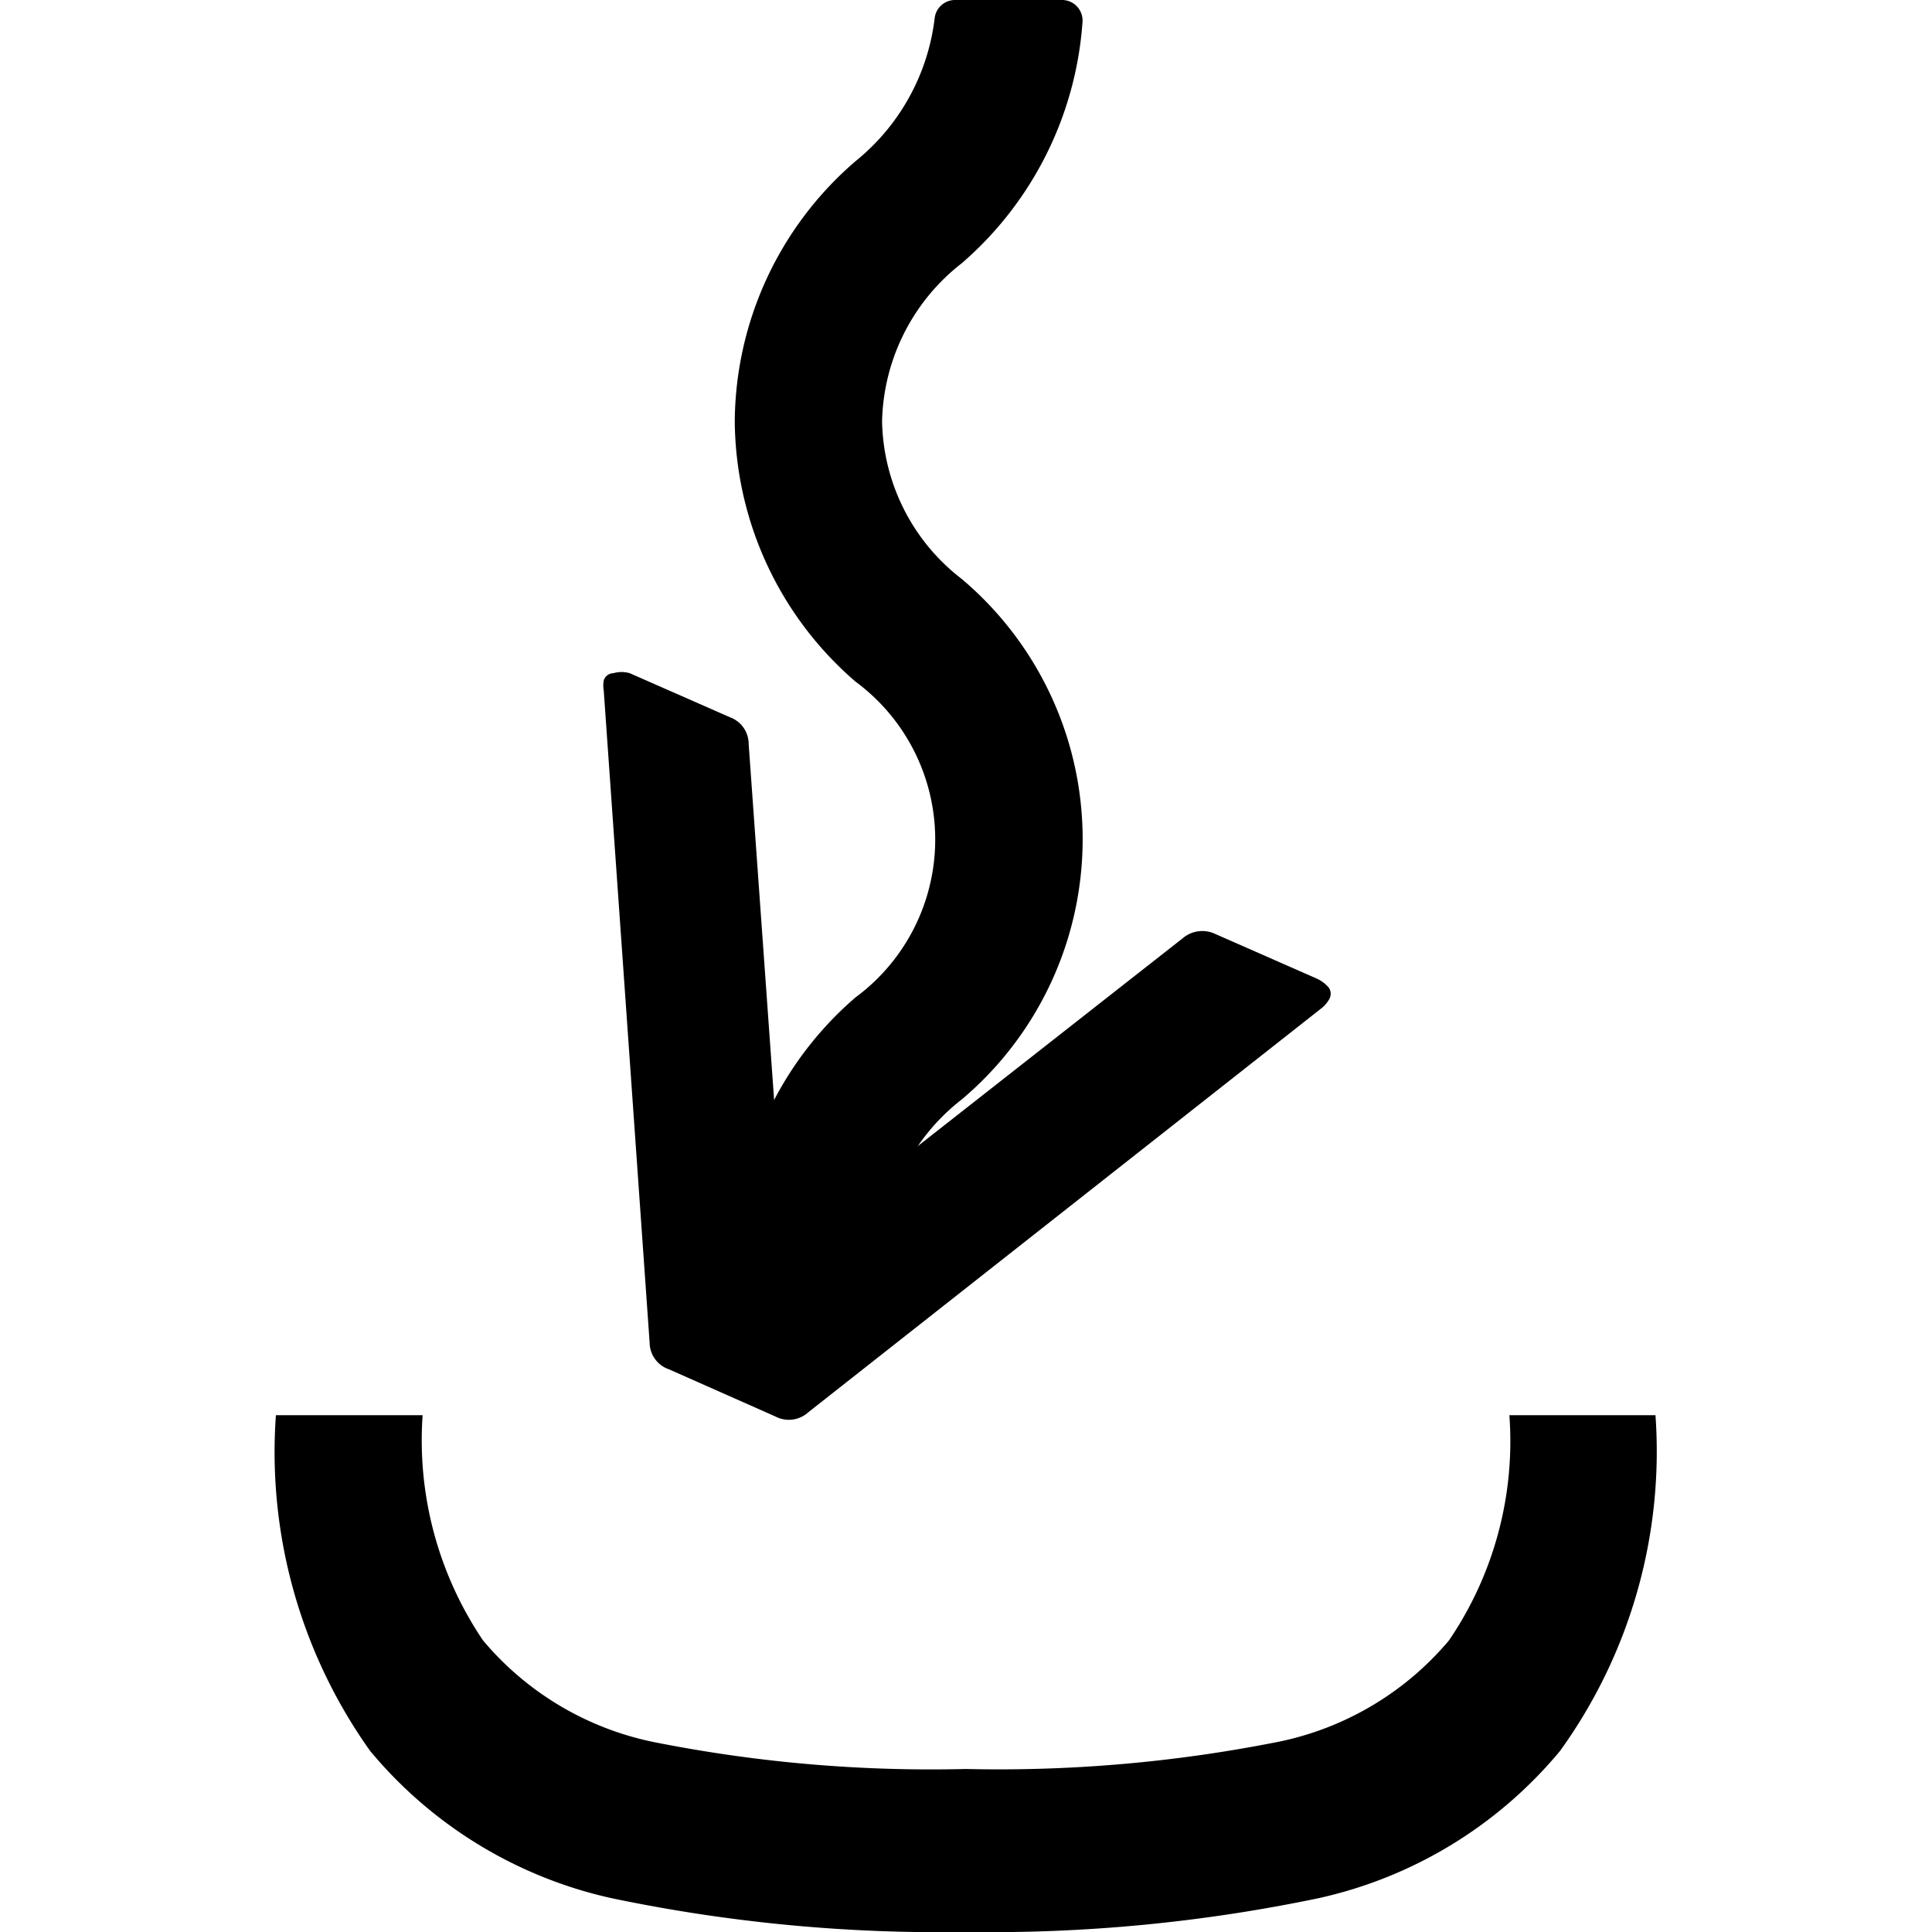 <svg xmlns="http://www.w3.org/2000/svg" viewBox="0 0 32 32"><path d="M7,23.44a5.92,5.92,0,0,0,1,3.73,5,5,0,0,0,2.91,1.7A23.47,23.47,0,0,0,16,29.3a23.7,23.7,0,0,0,5.07-.43A5,5,0,0,0,24,27.17a5.86,5.86,0,0,0,1-3.73h2.42A8.48,8.48,0,0,1,25.84,29a7.22,7.22,0,0,1-4,2.44A26.61,26.61,0,0,1,16,32a26.55,26.55,0,0,1-5.87-.56,7.23,7.23,0,0,1-4-2.44,8.53,8.53,0,0,1-1.56-5.56Z"/><path d="M19.59,15.54a.5.5,0,0,1,.54-.07l1.66.73a.57.57,0,0,1,.22.16.18.18,0,0,1,0,.2.49.49,0,0,1-.11.13l-8.51,6.7a.48.48,0,0,1-.55.07l-1.76-.78a.47.47,0,0,1-.32-.44L10,11.44a.49.49,0,0,1,0-.17.17.17,0,0,1,.16-.12.49.49,0,0,1,.27,0l1.66.73a.47.47,0,0,1,.31.44L13,20.71Z"/><path d="M15.81,0h1.78a.34.34,0,0,1,.34.36,5.82,5.82,0,0,1-2,4,3.41,3.41,0,0,0-1.32,2.62,3.37,3.37,0,0,0,1.32,2.61,5.64,5.64,0,0,1,0,8.62,3.41,3.41,0,0,0-1.32,2.62H12.17a5.75,5.75,0,0,1,2-4.31,3.25,3.25,0,0,0,0-5.23,5.75,5.75,0,0,1-2-4.31,5.73,5.73,0,0,1,2-4.31A3.59,3.59,0,0,0,15.48.31.34.34,0,0,1,15.81,0Z"/></svg>
